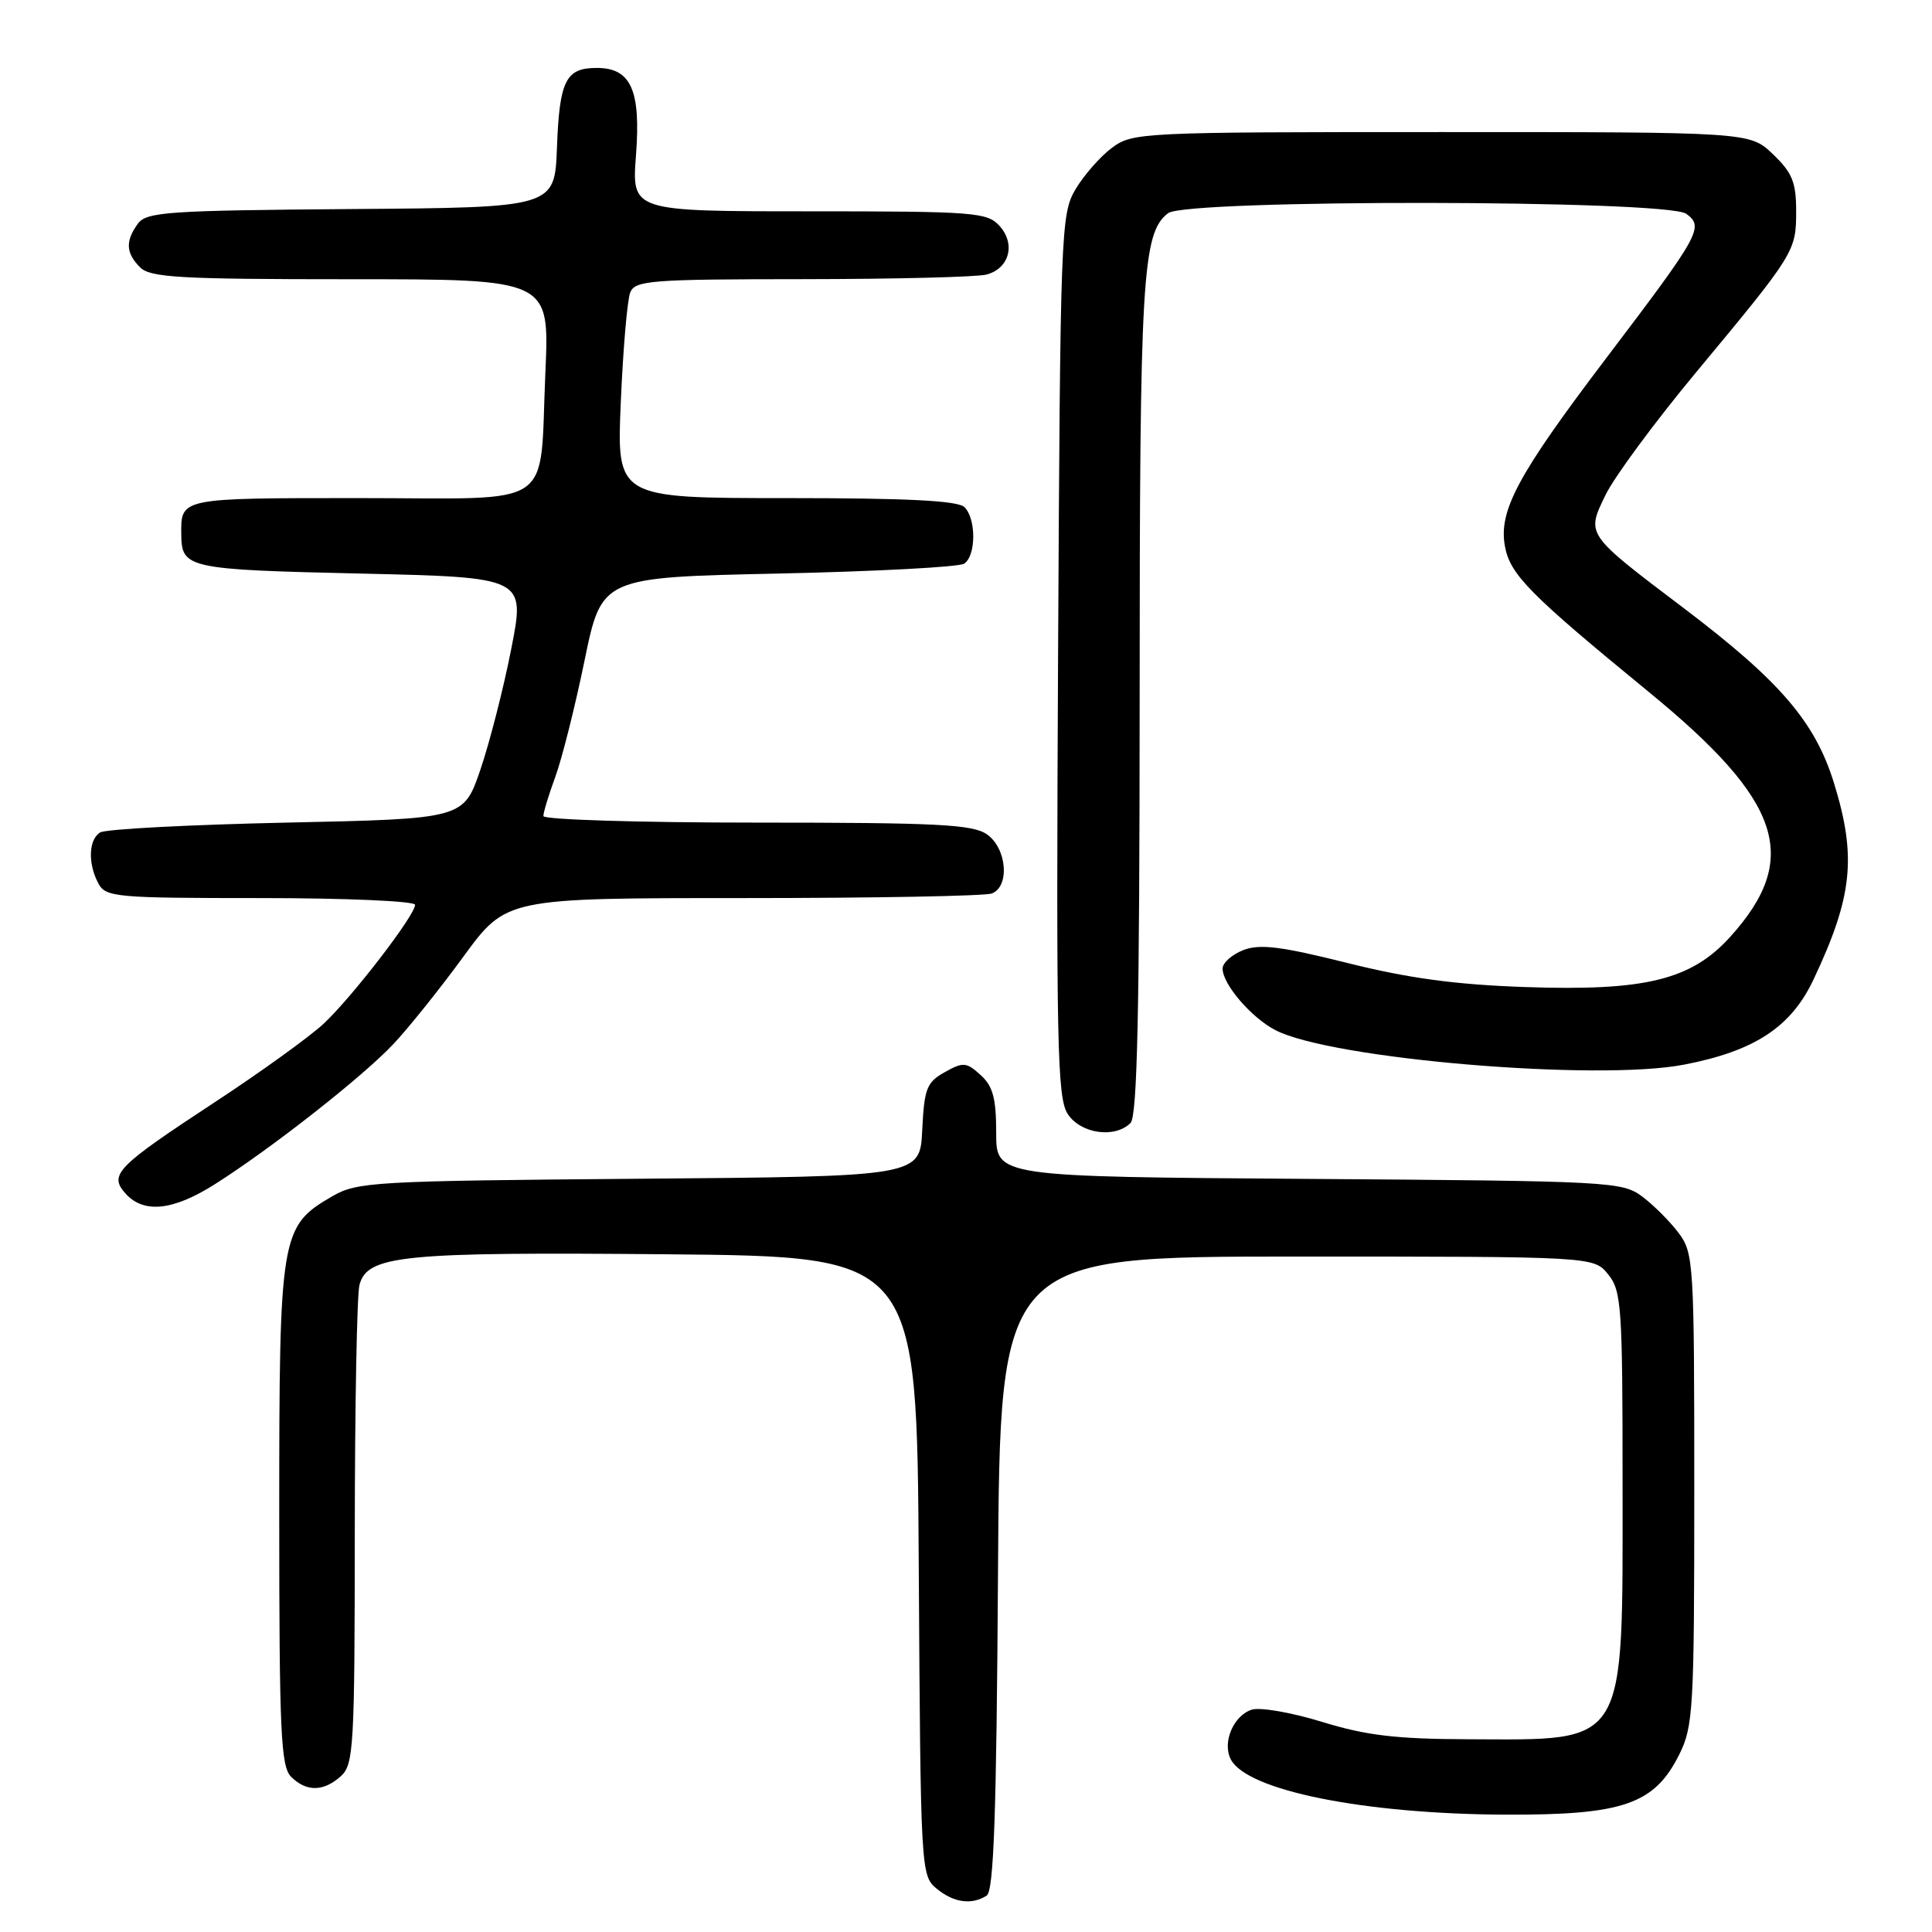 <?xml version="1.0" encoding="UTF-8" standalone="no"?>
<!DOCTYPE svg PUBLIC "-//W3C//DTD SVG 1.1//EN" "http://www.w3.org/Graphics/SVG/1.1/DTD/svg11.dtd" >
<svg xmlns="http://www.w3.org/2000/svg" xmlns:xlink="http://www.w3.org/1999/xlink" version="1.1" viewBox="0 0 256 256">
 <g >
 <path fill="currentColor"
d=" M 130.74 251.18 C 131.68 250.58 132.04 240.48 132.24 208.45 C 132.50 166.50 132.50 166.50 171.84 166.50 C 211.18 166.50 211.18 166.50 213.09 168.86 C 214.86 171.05 215.00 173.11 215.00 196.64 C 215.00 231.83 215.79 230.53 194.50 230.46 C 184.96 230.43 181.00 229.95 175.19 228.16 C 171.17 226.92 166.97 226.19 165.87 226.54 C 163.44 227.31 161.92 230.90 163.09 233.13 C 165.25 237.26 180.73 240.37 199.50 240.45 C 215.06 240.51 219.21 239.08 222.50 232.50 C 224.37 228.76 224.50 226.50 224.50 197.32 C 224.50 167.40 224.42 166.04 222.44 163.39 C 221.30 161.87 219.13 159.70 217.62 158.56 C 214.95 156.57 213.47 156.49 173.43 156.21 C 132.00 155.92 132.00 155.92 132.00 150.11 C 132.00 145.52 131.57 143.92 129.93 142.44 C 128.04 140.73 127.63 140.70 125.18 142.07 C 122.79 143.41 122.47 144.23 122.20 149.73 C 121.91 155.89 121.91 155.89 84.70 156.19 C 49.41 156.48 47.32 156.60 44.00 158.53 C 37.17 162.50 37.00 163.53 37.00 200.68 C 37.00 229.51 37.21 234.06 38.57 235.43 C 40.60 237.45 42.87 237.42 45.17 235.35 C 46.87 233.81 47.00 231.45 47.01 203.10 C 47.02 186.27 47.30 171.49 47.63 170.26 C 48.68 166.33 53.20 165.88 88.50 166.20 C 121.50 166.50 121.50 166.50 121.74 207.50 C 121.98 247.89 122.02 248.53 124.10 250.25 C 126.37 252.12 128.74 252.45 130.74 251.18 Z  M 28.48 156.91 C 35.95 152.18 48.08 142.65 52.12 138.35 C 54.12 136.23 58.30 131.01 61.41 126.75 C 67.08 119.00 67.08 119.00 98.46 119.00 C 115.72 119.00 130.55 118.73 131.42 118.39 C 133.83 117.47 133.42 112.41 130.78 110.56 C 128.89 109.24 124.25 109.00 100.28 109.00 C 84.72 109.00 72.00 108.61 72.00 108.13 C 72.00 107.64 72.72 105.28 73.60 102.88 C 74.48 100.47 76.22 93.55 77.46 87.50 C 79.73 76.50 79.73 76.50 103.11 76.00 C 115.98 75.72 127.06 75.14 127.75 74.69 C 129.34 73.66 129.37 68.77 127.80 67.20 C 126.94 66.34 120.28 66.00 104.16 66.00 C 81.71 66.00 81.71 66.00 82.26 53.25 C 82.56 46.24 83.12 39.71 83.51 38.75 C 84.15 37.16 86.21 37.00 106.36 36.99 C 118.54 36.98 129.50 36.71 130.72 36.38 C 133.75 35.57 134.61 32.33 132.44 29.93 C 130.81 28.13 129.13 28.00 107.20 28.00 C 83.71 28.00 83.71 28.00 84.27 20.60 C 84.93 11.93 83.61 9.00 79.07 9.00 C 74.96 9.00 74.13 10.68 73.80 19.55 C 73.50 27.50 73.50 27.50 46.52 27.70 C 22.19 27.89 19.42 28.08 18.27 29.64 C 16.59 31.95 16.67 33.53 18.57 35.43 C 19.92 36.78 23.87 37.00 46.48 37.00 C 72.81 37.00 72.81 37.00 72.27 49.25 C 71.44 67.80 74.08 66.00 47.63 66.00 C 23.77 66.00 23.97 65.96 24.02 70.83 C 24.06 75.30 24.84 75.48 47.77 76.00 C 69.61 76.50 69.61 76.50 67.74 86.00 C 66.72 91.22 64.87 98.42 63.65 102.00 C 61.42 108.50 61.42 108.50 37.96 109.00 C 25.06 109.28 13.94 109.86 13.25 110.31 C 11.73 111.29 11.63 114.44 13.04 117.07 C 14.01 118.88 15.33 119.00 34.54 119.00 C 45.83 119.00 55.00 119.40 55.00 119.89 C 55.00 121.28 46.64 132.14 42.88 135.65 C 41.02 137.38 34.55 142.05 28.50 146.02 C 15.37 154.64 14.38 155.65 16.66 158.18 C 19.07 160.83 22.95 160.42 28.48 156.91 Z  M 149.80 148.80 C 150.70 147.90 151.00 134.03 151.01 92.55 C 151.01 36.67 151.35 30.90 154.77 28.25 C 157.18 26.38 220.88 26.46 223.44 28.33 C 225.83 30.08 225.29 31.04 212.80 47.50 C 201.08 62.95 198.53 67.70 199.42 72.43 C 200.12 76.16 202.72 78.78 218.50 91.71 C 236.15 106.17 238.66 113.73 229.26 124.14 C 224.09 129.85 218.02 131.34 202.10 130.79 C 192.83 130.47 186.60 129.62 178.50 127.59 C 169.73 125.40 166.94 125.05 164.75 125.89 C 163.24 126.48 162.00 127.58 162.00 128.34 C 162.00 130.42 165.80 134.84 169.00 136.50 C 176.40 140.33 211.63 143.30 223.15 141.07 C 232.53 139.26 237.35 136.08 240.32 129.75 C 245.49 118.78 246.03 113.53 243.01 103.75 C 240.50 95.64 235.86 90.24 223.09 80.57 C 210.04 70.69 210.17 70.88 212.76 65.55 C 213.92 63.17 219.30 55.88 224.72 49.36 C 237.85 33.56 238.00 33.31 238.00 27.96 C 238.00 24.15 237.48 22.88 234.93 20.44 C 231.87 17.50 231.87 17.50 191.01 17.50 C 151.03 17.50 150.09 17.55 147.32 19.60 C 145.77 20.76 143.60 23.24 142.50 25.10 C 140.57 28.38 140.49 30.58 140.20 86.86 C 139.94 138.50 140.09 145.49 141.48 147.61 C 143.20 150.23 147.72 150.88 149.80 148.80 Z "/>
</g>
</svg>